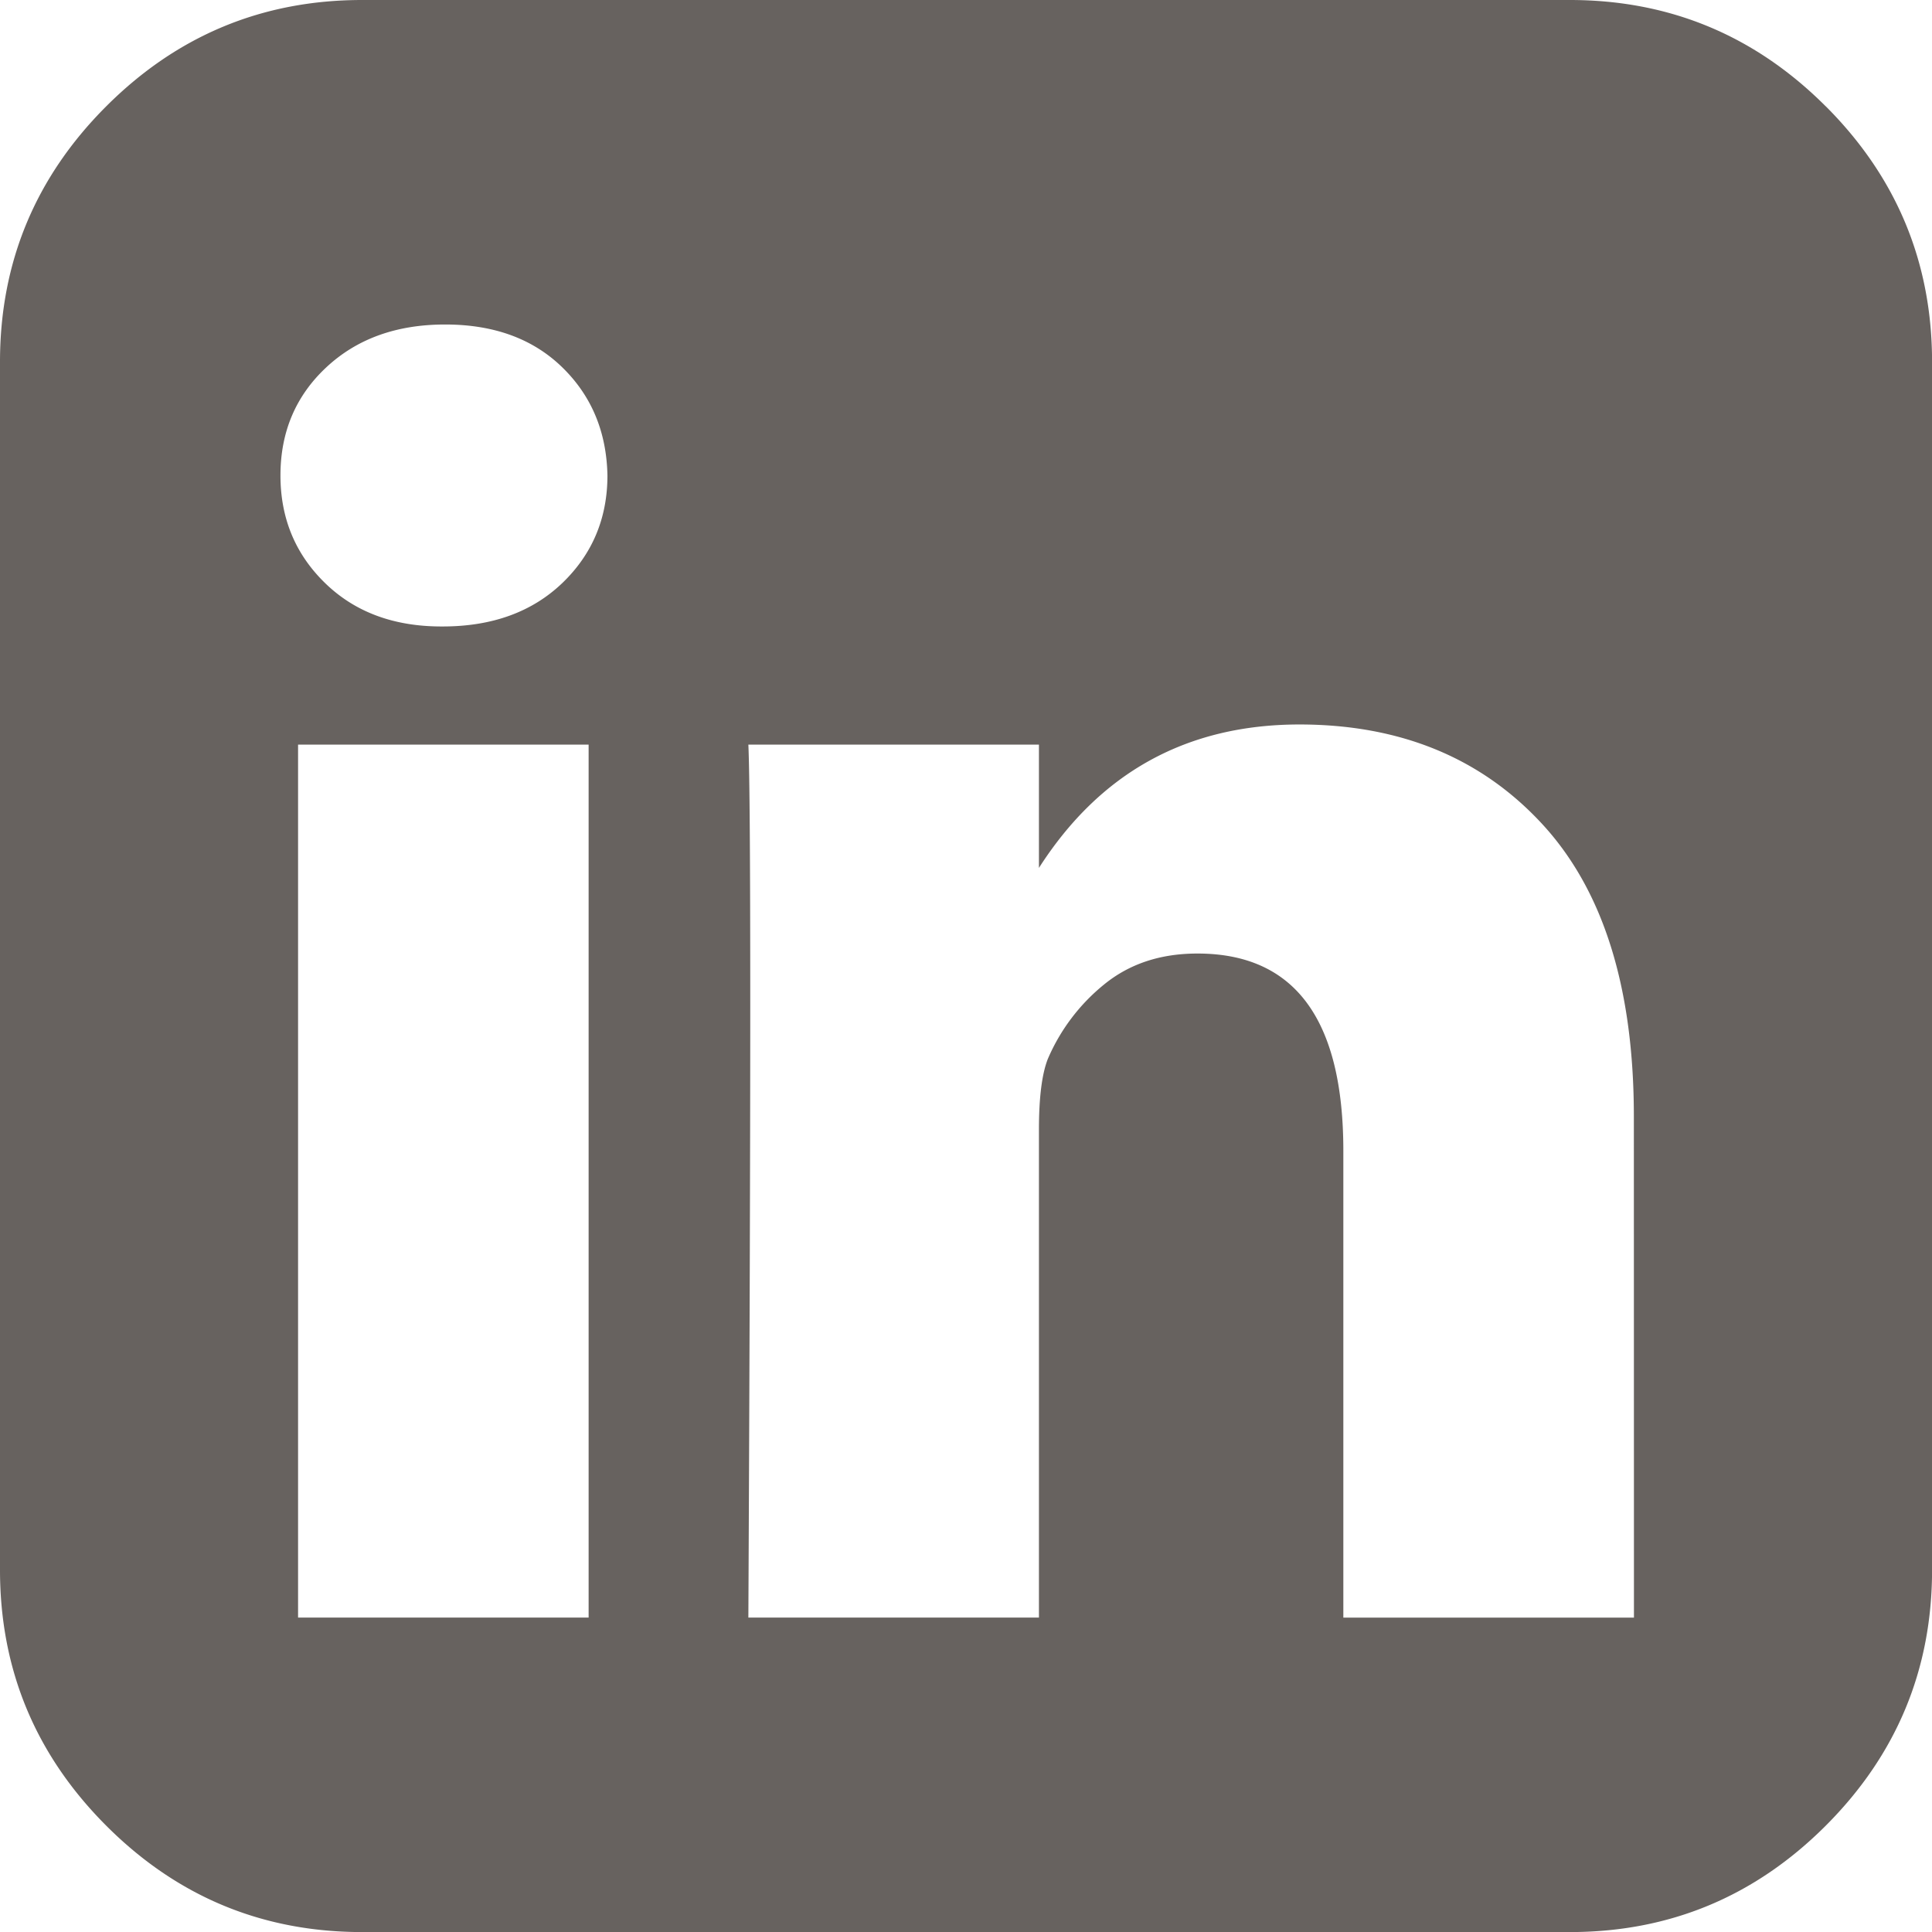 <svg xmlns="http://www.w3.org/2000/svg" viewBox="0 0 1115.96 1115.99"><defs><style>.cls-1{fill:#67625f;}
    </style></defs><title>Banersy in</title><g id="Capa_2" data-name="Capa 2"><g id="Capa_1-2" data-name="Capa 1"><path class="cls-1" d="M1054.56,61.4Q993.17,0,906.74,0H209.23Q122.79,0,61.37,61.4T0,209.19V906.77q0,86.34,61.37,147.79T209.23,1116H906.74q86.39,0,147.82-61.43T1116,906.77V209.19q0-86.39-61.4-147.79ZM340,934.35H172.17V430.12H340ZM324.8,336.78q-26.22,25.08-69.09,25.08H255q-41.47,0-67.24-25.08T162,274.62q0-37.76,26.53-62.49t68.66-24.69q42.15,0,67.54,24.69t26.14,62.49c0,24.68-8.69,45.46-26.07,62.16Zm619,597.58H775.94V664.78q0-114-84.27-114c-21.35,0-39.23,5.93-53.81,17.78a112.18,112.18,0,0,0-32.67,43.23q-5.08,13.11-5.08,40.71V934.35H432.27q2.18-456.26,0-504.23H600.11v71.2q53-82.76,150.39-82.85,87.2,0,140.25,57.44t53,169.23Zm0,0"/></g></g></svg>
